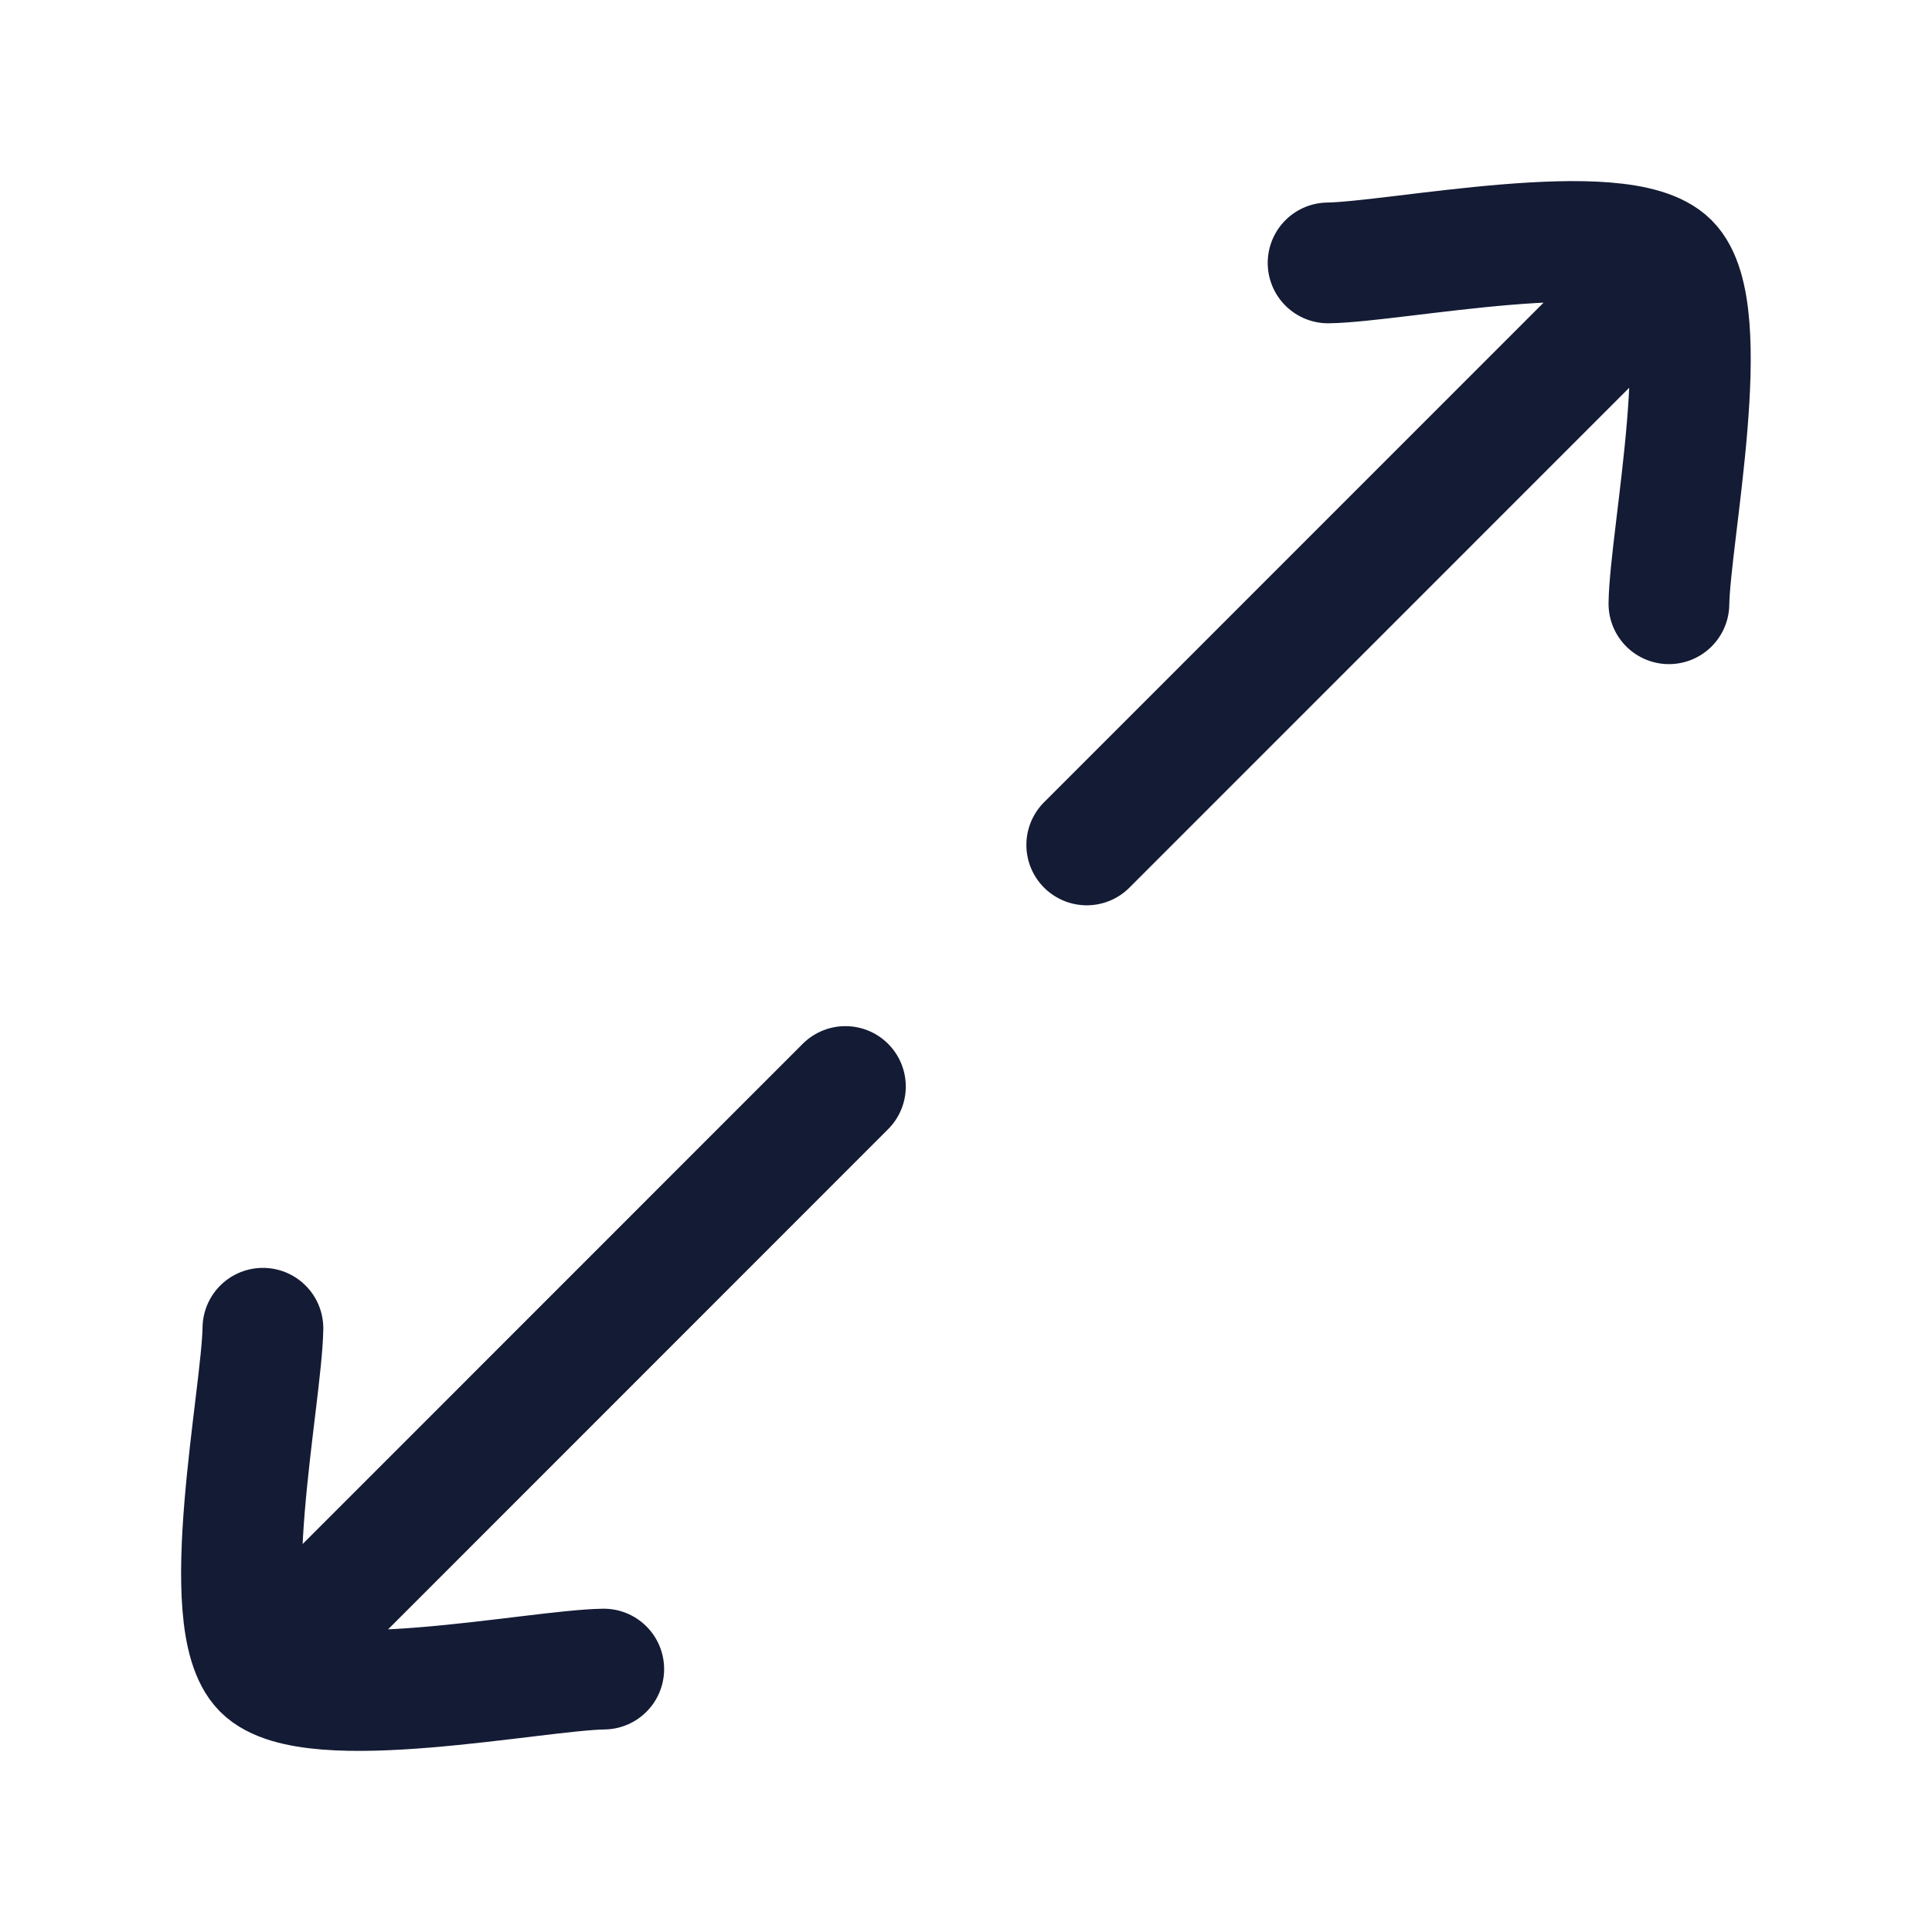 <svg width="24" height="24" viewBox="0 0 24 24" fill="none" xmlns="http://www.w3.org/2000/svg">
<path d="M16.498 3.266C17.342 3.254 20.139 2.673 20.732 3.266C21.325 3.859 20.744 6.656 20.732 7.5M20.504 3.491L13.5 10.496" stroke="#141B34" stroke-width="1.5" stroke-linecap="round" stroke-linejoin="round"/>
<path d="M3.266 16.5C3.254 17.344 2.673 20.141 3.266 20.734C3.859 21.327 6.656 20.746 7.5 20.734M10.502 13.497L3.498 20.503" stroke="#141B34" stroke-width="1.5" stroke-linecap="round" stroke-linejoin="round"/>
</svg>
